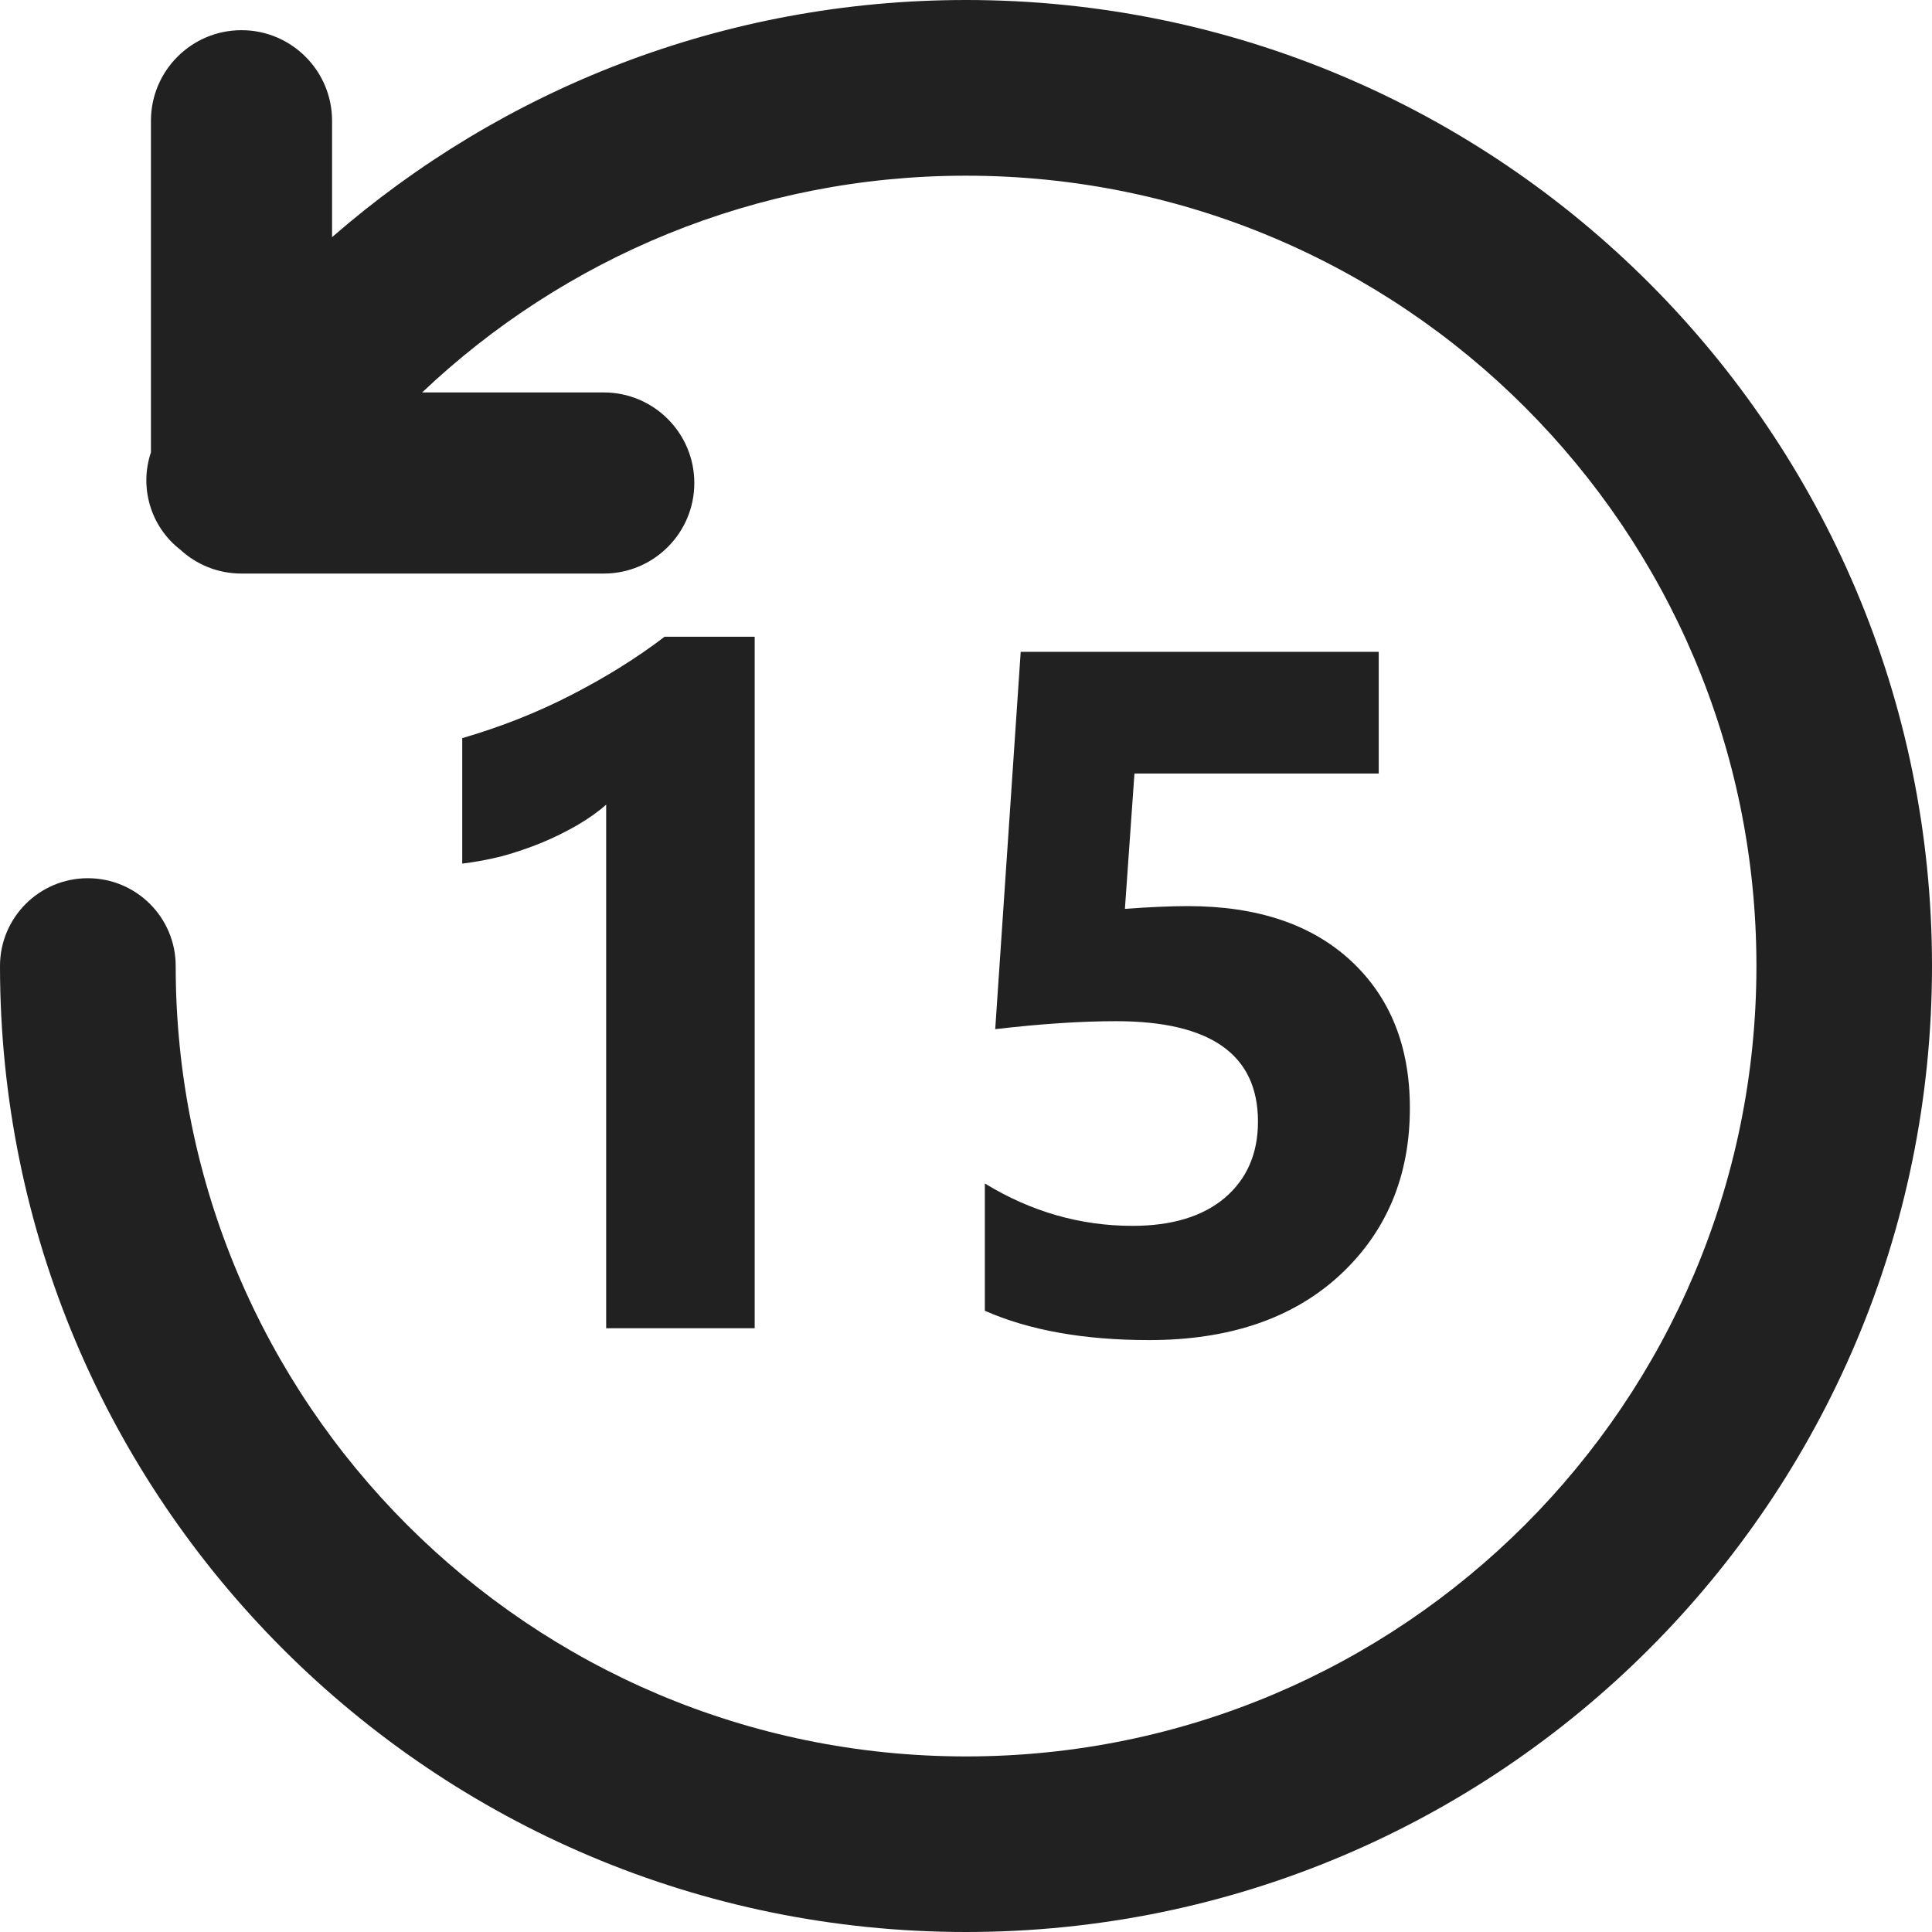 <svg width="16" height="16" viewBox="0 0 16 16" fill="none" xmlns="http://www.w3.org/2000/svg">
<path d="M8 1.455C6.256 1.455 4.67 2.137 3.496 3.25H5C5.414 3.25 5.75 3.586 5.75 4C5.75 4.414 5.414 4.75 5 4.75H2C1.804 4.75 1.626 4.675 1.493 4.552C1.245 4.36 1.153 4.034 1.25 3.746V1C1.25 0.586 1.586 0.25 2 0.25C2.414 0.25 2.75 0.586 2.75 1V1.964C4.155 0.741 5.991 0 8 0C12.418 0 16 3.582 16 8C16 12.418 12.418 16 8 16C3.582 16 0 12.418 0 8C0 7.598 0.326 7.273 0.727 7.273C1.129 7.273 1.455 7.598 1.455 8C1.455 11.615 4.385 14.546 8 14.546C11.615 14.546 14.546 11.615 14.546 8C14.546 4.385 11.615 1.455 8 1.455Z" fill="#212121"/>
<path d="M6.25 11V5.273H5.504C5.275 5.448 5.018 5.608 4.734 5.754C4.451 5.9 4.148 6.02 3.828 6.113V7.152C3.938 7.139 4.048 7.118 4.16 7.09C4.272 7.059 4.38 7.022 4.484 6.98C4.589 6.936 4.686 6.888 4.777 6.836C4.871 6.781 4.952 6.724 5.02 6.664V11H6.25Z" fill="#212121"/>
<path d="M8.156 9.801V10.855C8.523 11.017 8.977 11.098 9.516 11.098C10.18 11.098 10.706 10.919 11.094 10.562C11.482 10.203 11.676 9.741 11.676 9.176C11.676 8.665 11.513 8.259 11.188 7.957C10.862 7.655 10.412 7.504 9.836 7.504C9.69 7.504 9.517 7.512 9.316 7.527L9.395 6.406H11.418V5.398H8.453L8.242 8.523C8.62 8.479 8.953 8.457 9.242 8.457C10.026 8.457 10.418 8.734 10.418 9.289C10.418 9.555 10.325 9.766 10.141 9.922C9.958 10.075 9.704 10.152 9.379 10.152C8.947 10.152 8.539 10.035 8.156 9.801Z" fill="#212121"/>
</svg>
